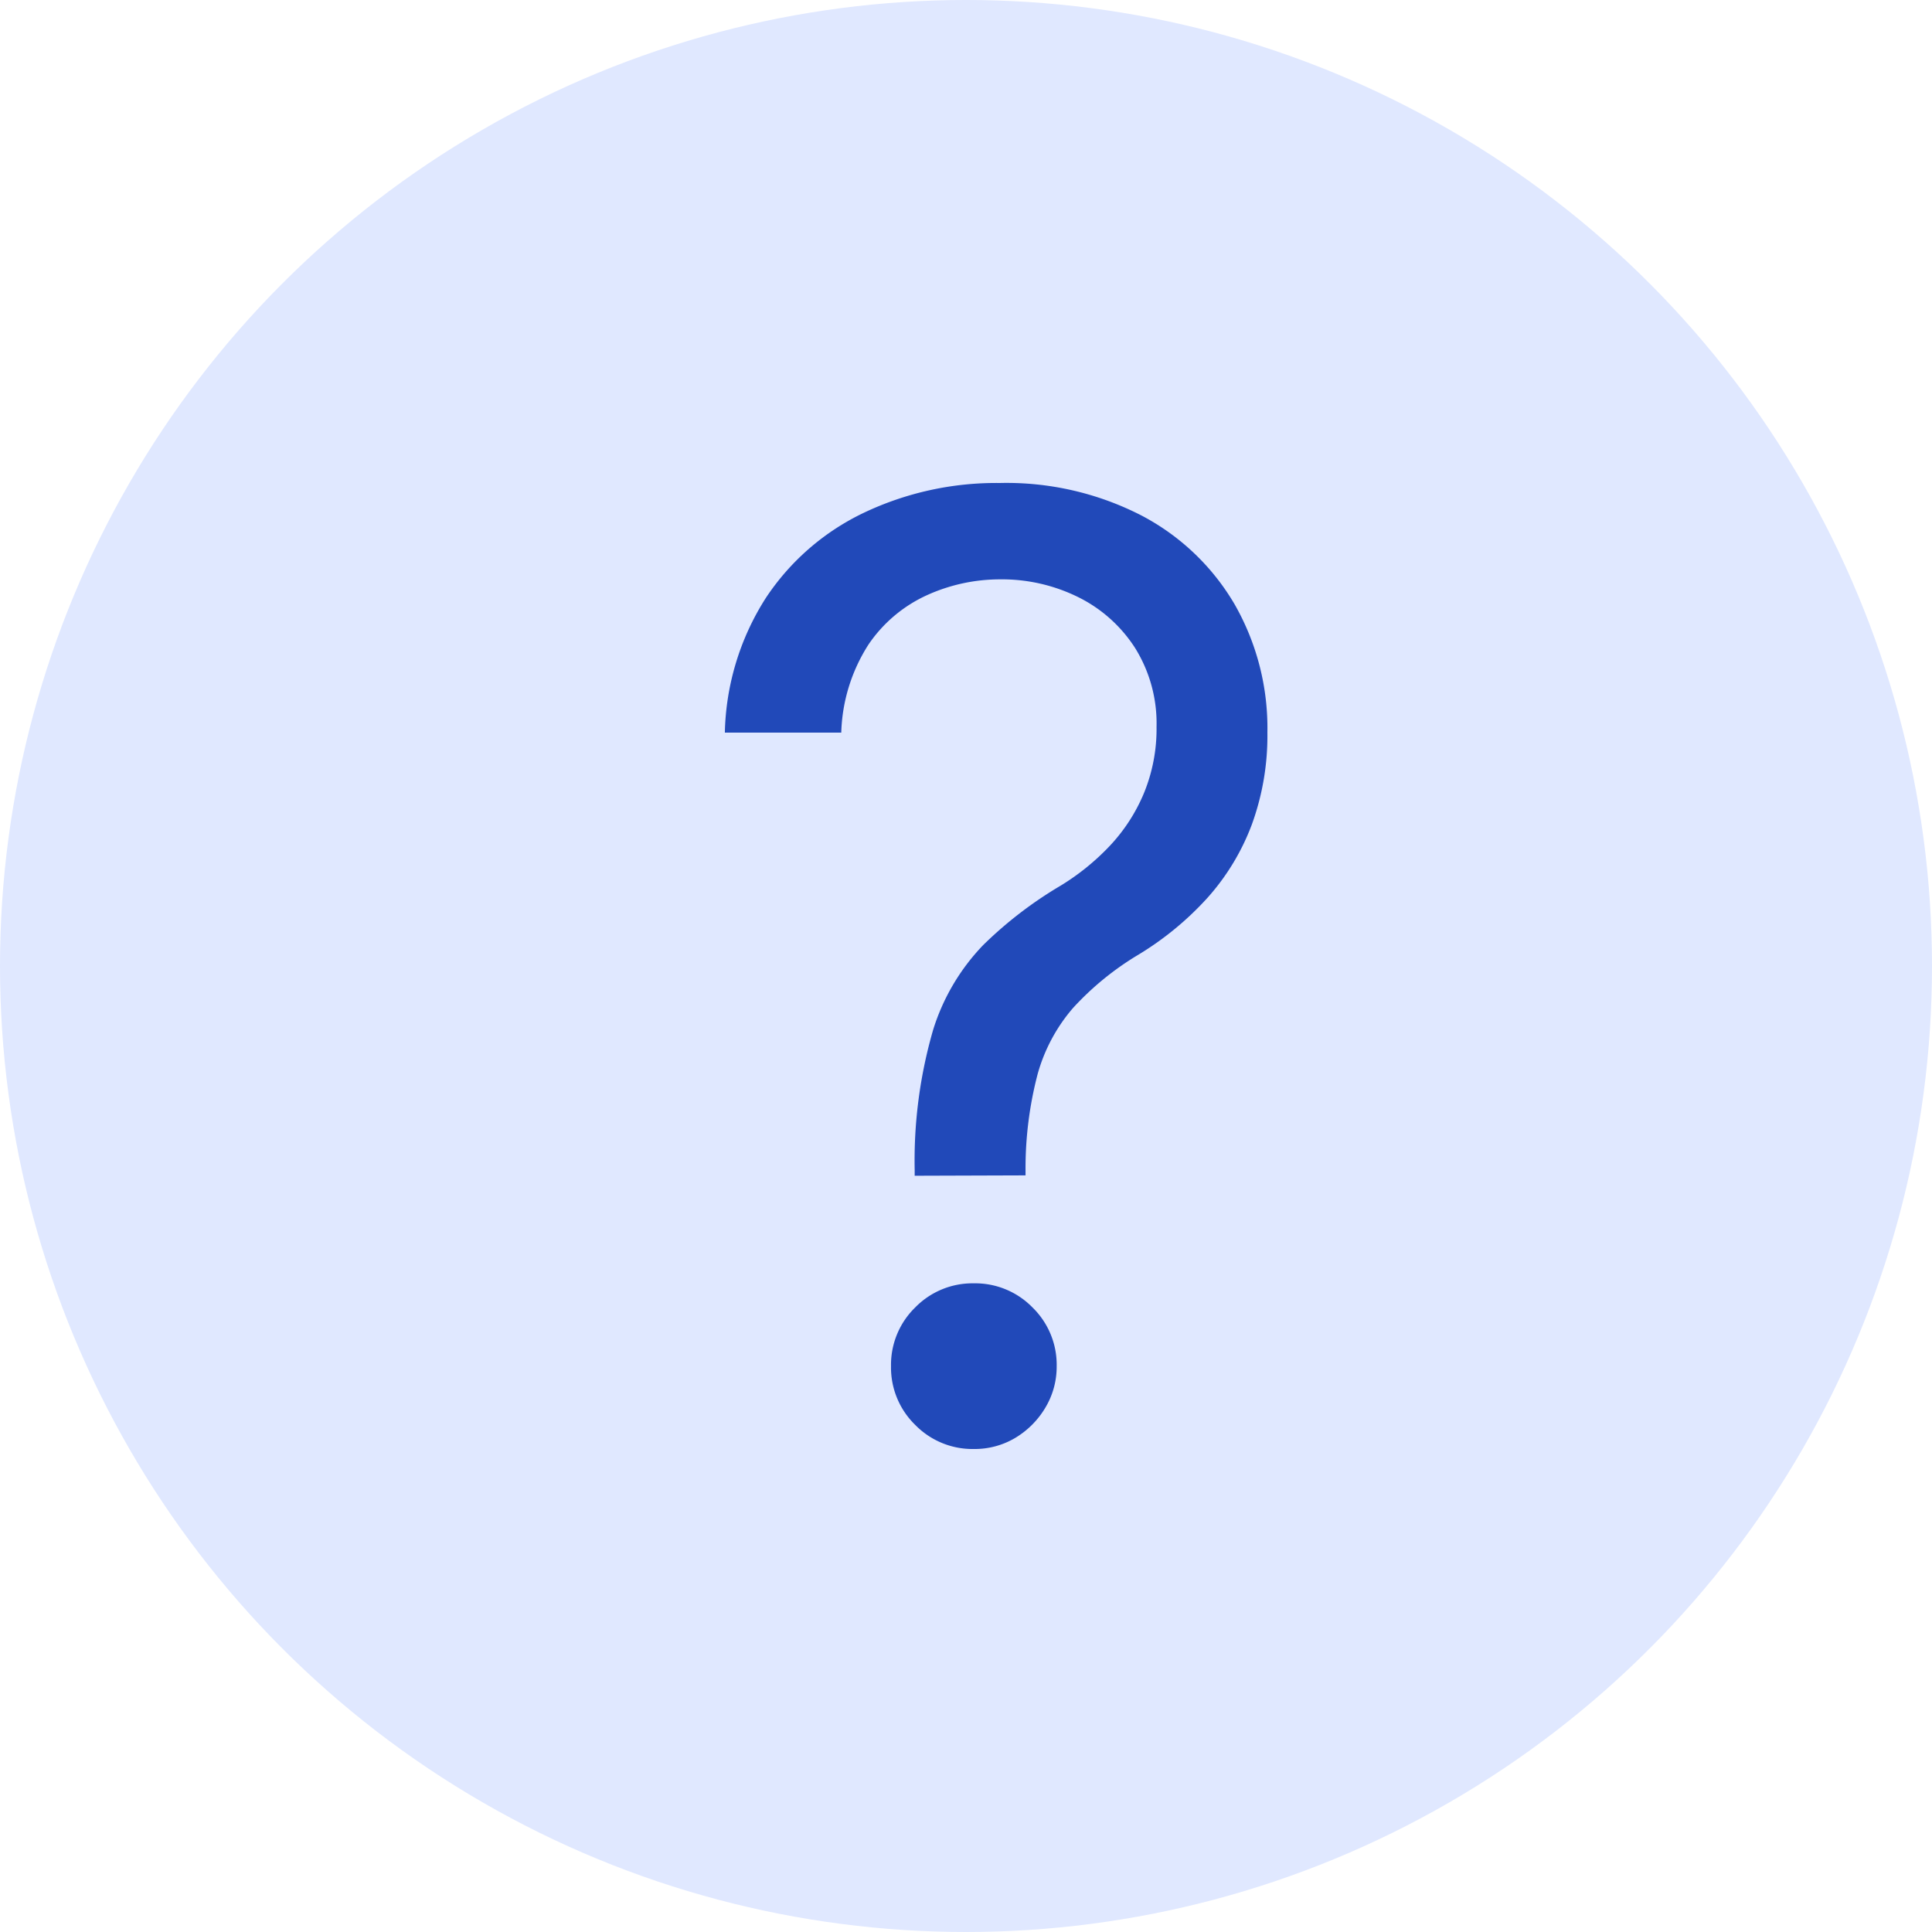 <svg xmlns="http://www.w3.org/2000/svg" width="16" height="16" viewBox="0 0 16 16">
  <g id="QuestionMarkActive" transform="translate(-270 -202)">
    <circle id="Ellipse_1" data-name="Ellipse 1" cx="8" cy="8" r="8" transform="translate(270 202)" fill="#e0e8ff"/>
    <path id="Path_1" data-name="Path 1" d="M-.99-3.11v-.046A3.887,3.887,0,0,1-.837-4.319a1.767,1.767,0,0,1,.413-.7,3.336,3.336,0,0,1,.642-.493,1.974,1.974,0,0,0,.405-.327,1.451,1.451,0,0,0,.285-.438,1.4,1.4,0,0,0,.105-.551,1.181,1.181,0,0,0-.176-.65A1.181,1.181,0,0,0,.368-7.9a1.426,1.426,0,0,0-.654-.149,1.464,1.464,0,0,0-.6.13,1.17,1.17,0,0,0-.486.409,1.424,1.424,0,0,0-.226.73h-.964a2.152,2.152,0,0,1,.338-1.113A2.01,2.01,0,0,1-1.412-8.6,2.555,2.555,0,0,1-.286-8.847a2.444,2.444,0,0,1,1.172.268,1.933,1.933,0,0,1,.772.734,2.063,2.063,0,0,1,.273,1.063,2.147,2.147,0,0,1-.128.761,1.92,1.92,0,0,1-.367.608,2.558,2.558,0,0,1-.576.474A2.406,2.406,0,0,0,.322-4.5a1.418,1.418,0,0,0-.294.549,3.077,3.077,0,0,0-.1.792v.046ZM-.5-.847a.663.663,0,0,1-.486-.2.663.663,0,0,1-.2-.486.663.663,0,0,1,.2-.486.663.663,0,0,1,.486-.2.663.663,0,0,1,.486.2.663.663,0,0,1,.2.486.659.659,0,0,1-.094.344.72.72,0,0,1-.249.25A.656.656,0,0,1-.5-.847Z" transform="translate(278.565 214.847)" fill="#2149b9"/>
  </g>
</svg>
